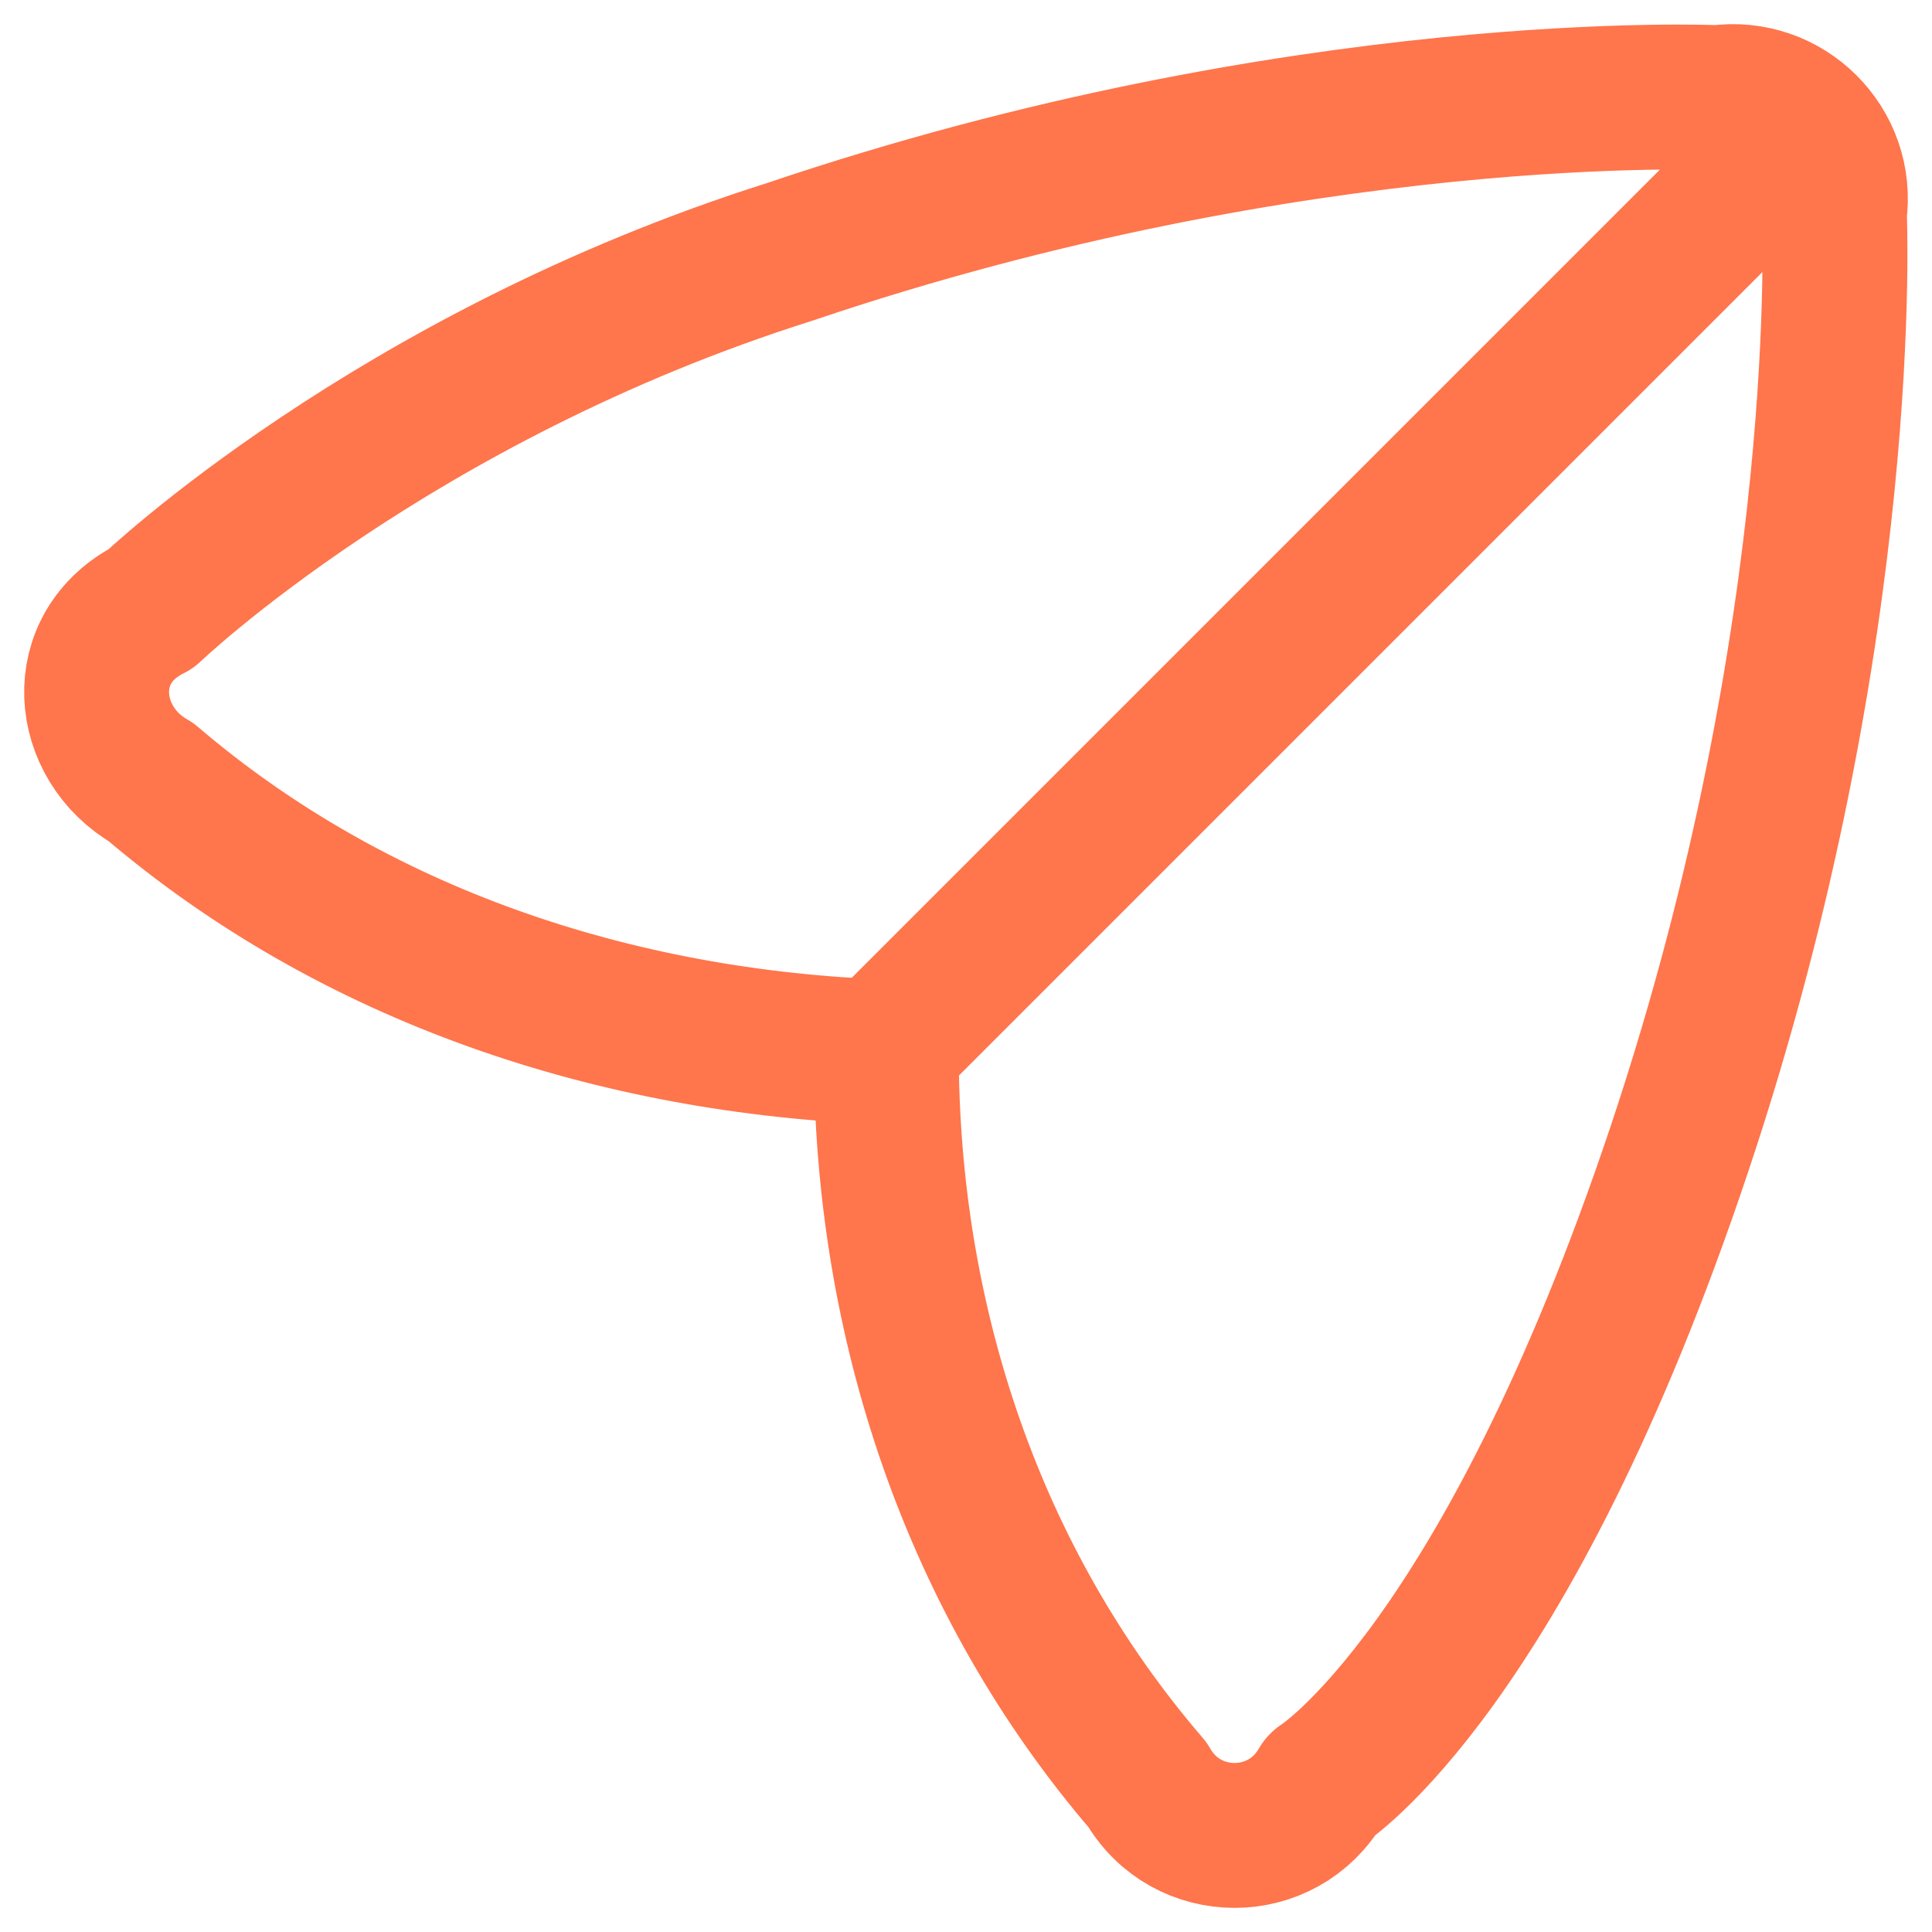 <svg width="20" height="20" viewBox="0 0 20 20" fill="none" xmlns="http://www.w3.org/2000/svg">
<path d="M1.564 8.097C0.863 7.698 0.763 6.7 1.564 6.3C1.564 6.3 4.068 3.905 8.173 2.608C13.481 0.811 17.787 1.011 17.787 1.011C18.488 0.911 19.089 1.51 18.989 2.209C18.989 2.209 19.189 6.5 17.387 11.889C15.584 17.278 13.681 18.476 13.681 18.476C13.281 19.175 12.279 19.175 11.879 18.476C10.076 16.38 9.175 13.686 9.175 10.891C6.371 10.791 3.667 9.893 1.564 8.097Z" stroke="#FF754C" stroke-width="1.5" stroke-linecap="round" stroke-linejoin="round"/>
<path d="M9 11L18 2" stroke="#FF754C" stroke-width="1.5" stroke-linecap="round" stroke-linejoin="round"/>
</svg>
